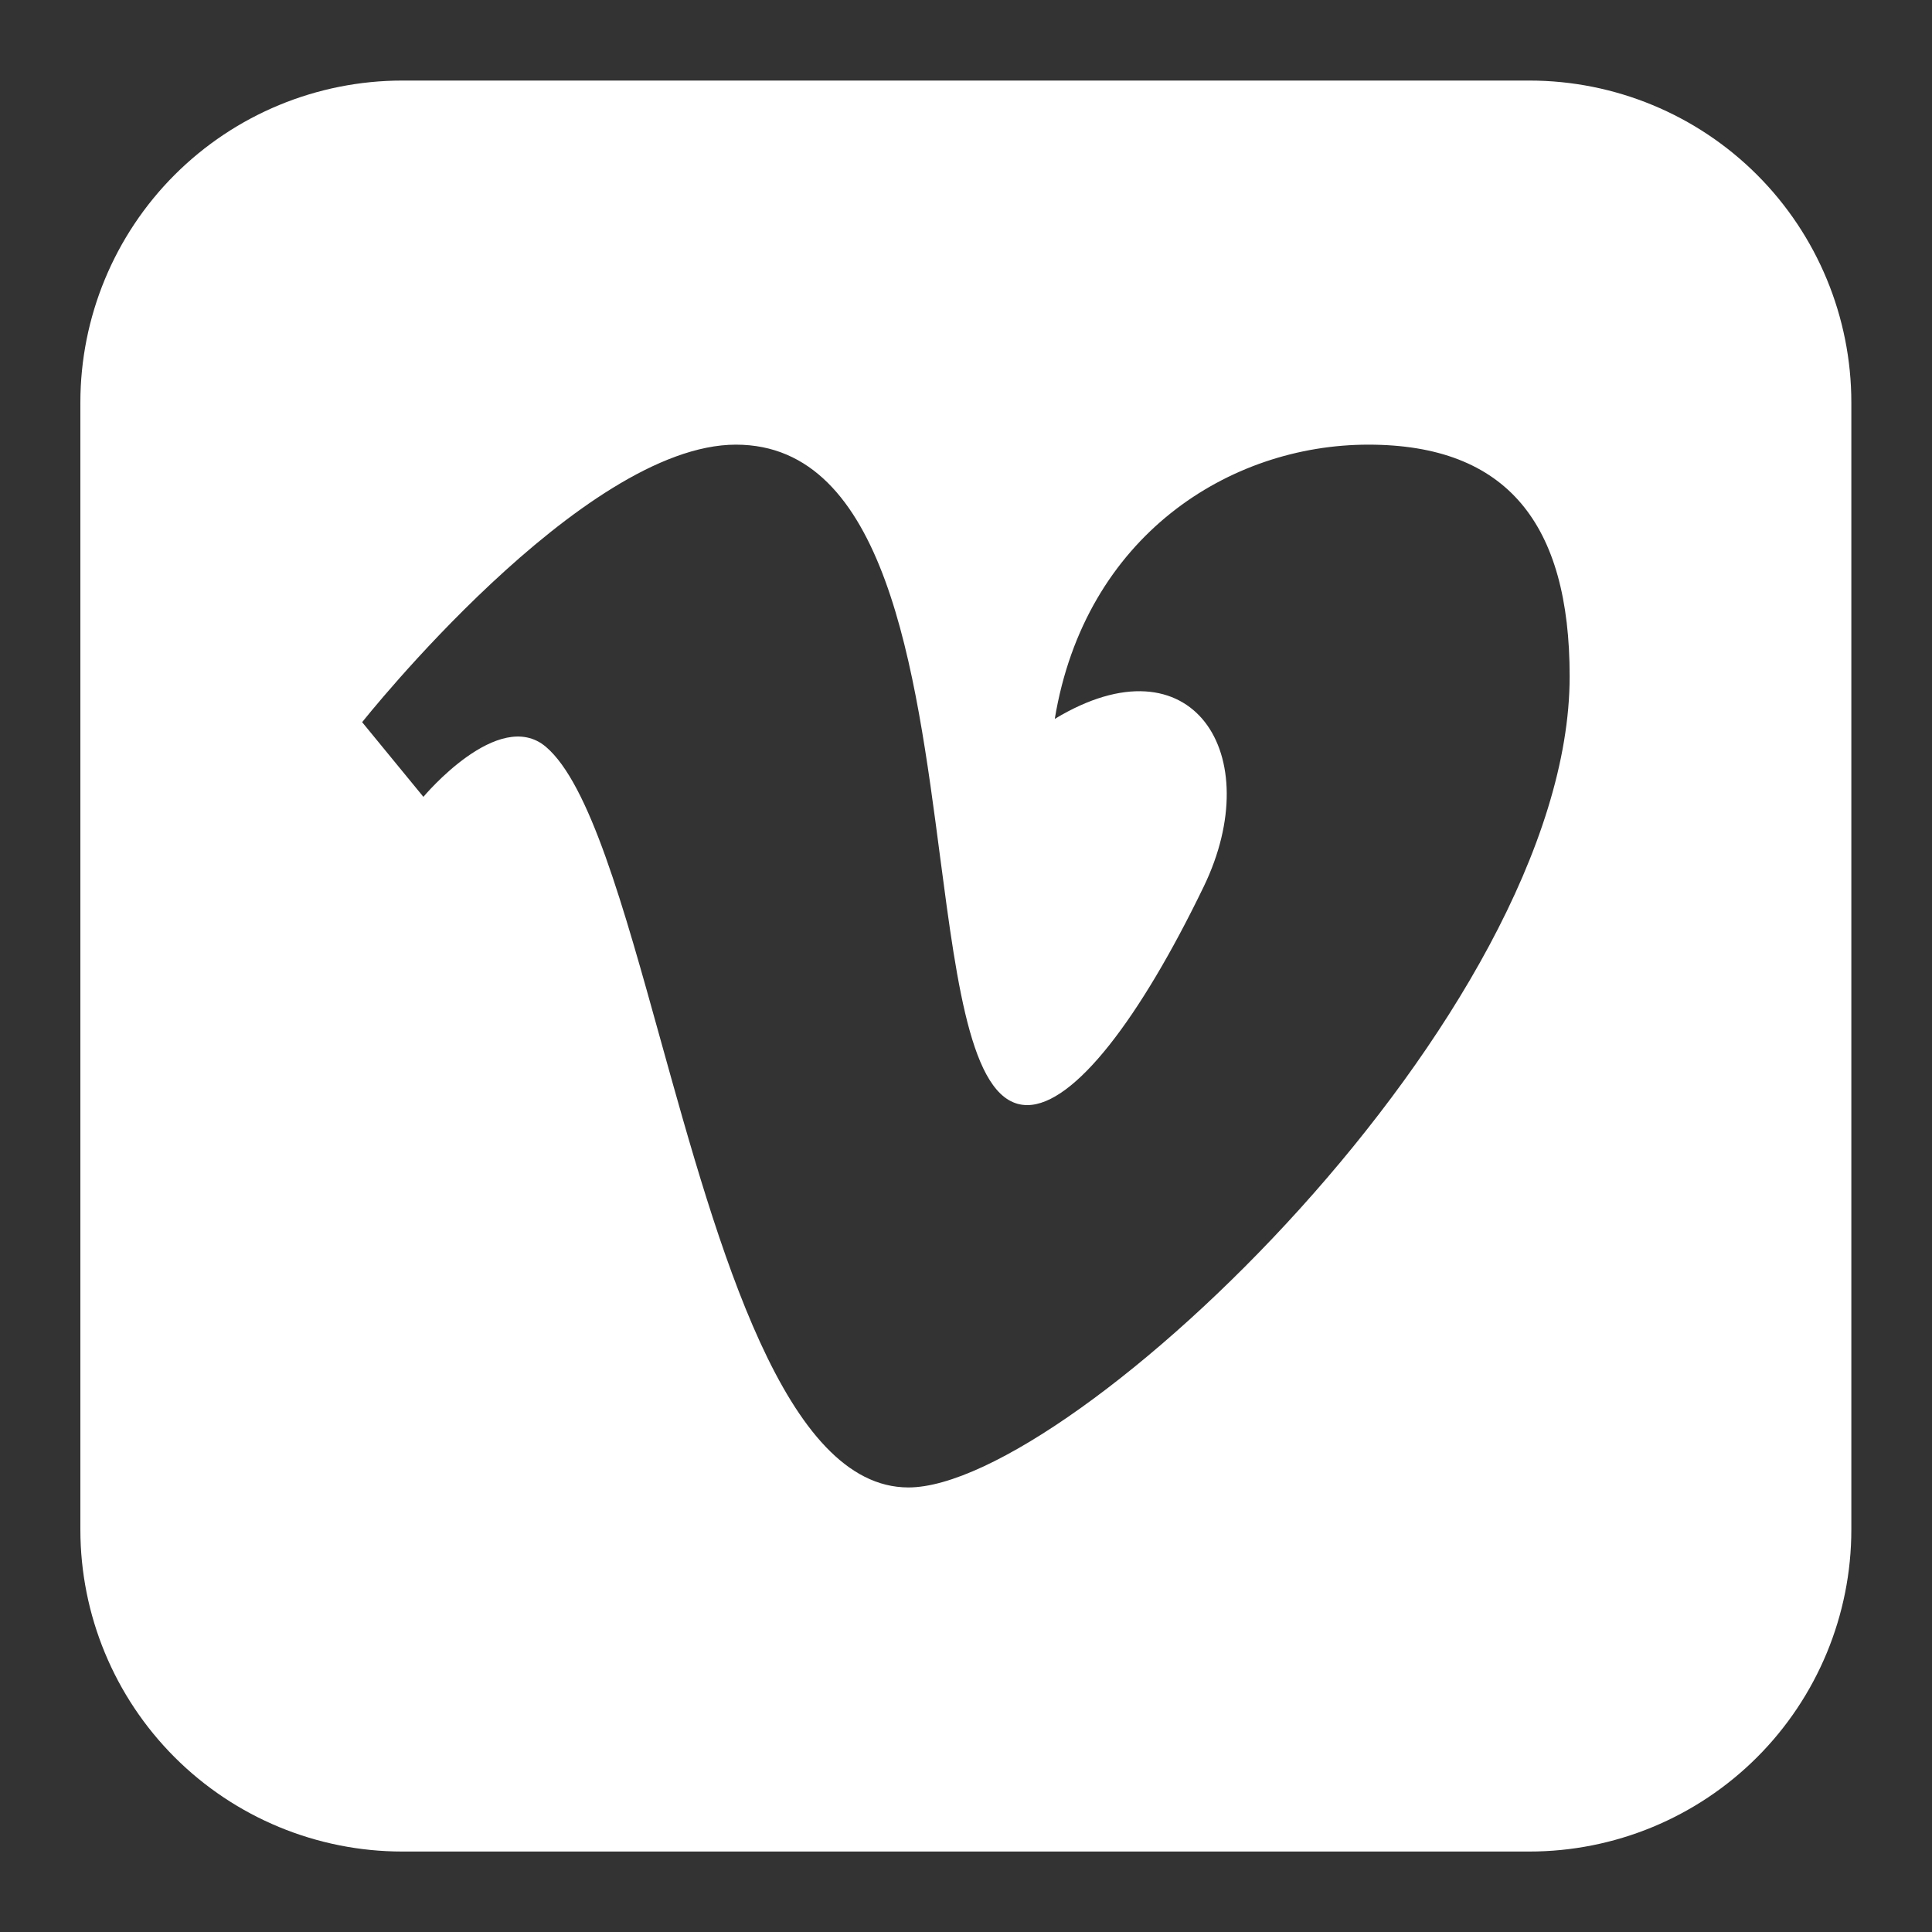 <svg width="20" height="20" viewBox="0 0 20 20" fill="none" xmlns="http://www.w3.org/2000/svg">
<rect x="0" y="0" width="20" height="20" fill="#333333" stroke="none"/>
<path fill-rule="evenodd" clip-rule="evenodd" d="M4.165 0.834C3.281 0.834 2.433 1.185 1.808 1.81C1.183 2.435 0.832 3.283 0.832 4.167L0.832 15.834C0.832 16.718 1.183 17.566 1.808 18.191C2.433 18.816 3.281 19.167 4.165 19.167L15.832 19.167C16.716 19.167 17.564 18.816 18.189 18.191C18.814 17.566 19.165 16.718 19.165 15.834L19.165 4.167C19.165 3.283 18.814 2.435 18.189 1.81C17.564 1.185 16.716 0.834 15.832 0.834L4.165 0.834ZM4.383 8.249L3.749 7.476C3.749 7.476 6.025 4.603 7.618 4.603C9.172 4.603 9.478 6.931 9.732 8.871C9.914 10.254 10.069 11.44 10.634 11.44C11.119 11.44 11.801 10.543 12.461 9.178C13.121 7.813 12.346 6.579 10.919 7.442C11.232 5.547 12.728 4.603 14.165 4.603C15.603 4.603 16.249 5.425 16.249 7.001C16.249 10.499 11.089 15.398 9.404 15.398C8.126 15.398 7.44 12.928 6.84 10.771C6.453 9.377 6.102 8.114 5.651 7.731C5.161 7.316 4.383 8.249 4.383 8.249Z" fill="white"/>
</svg>
